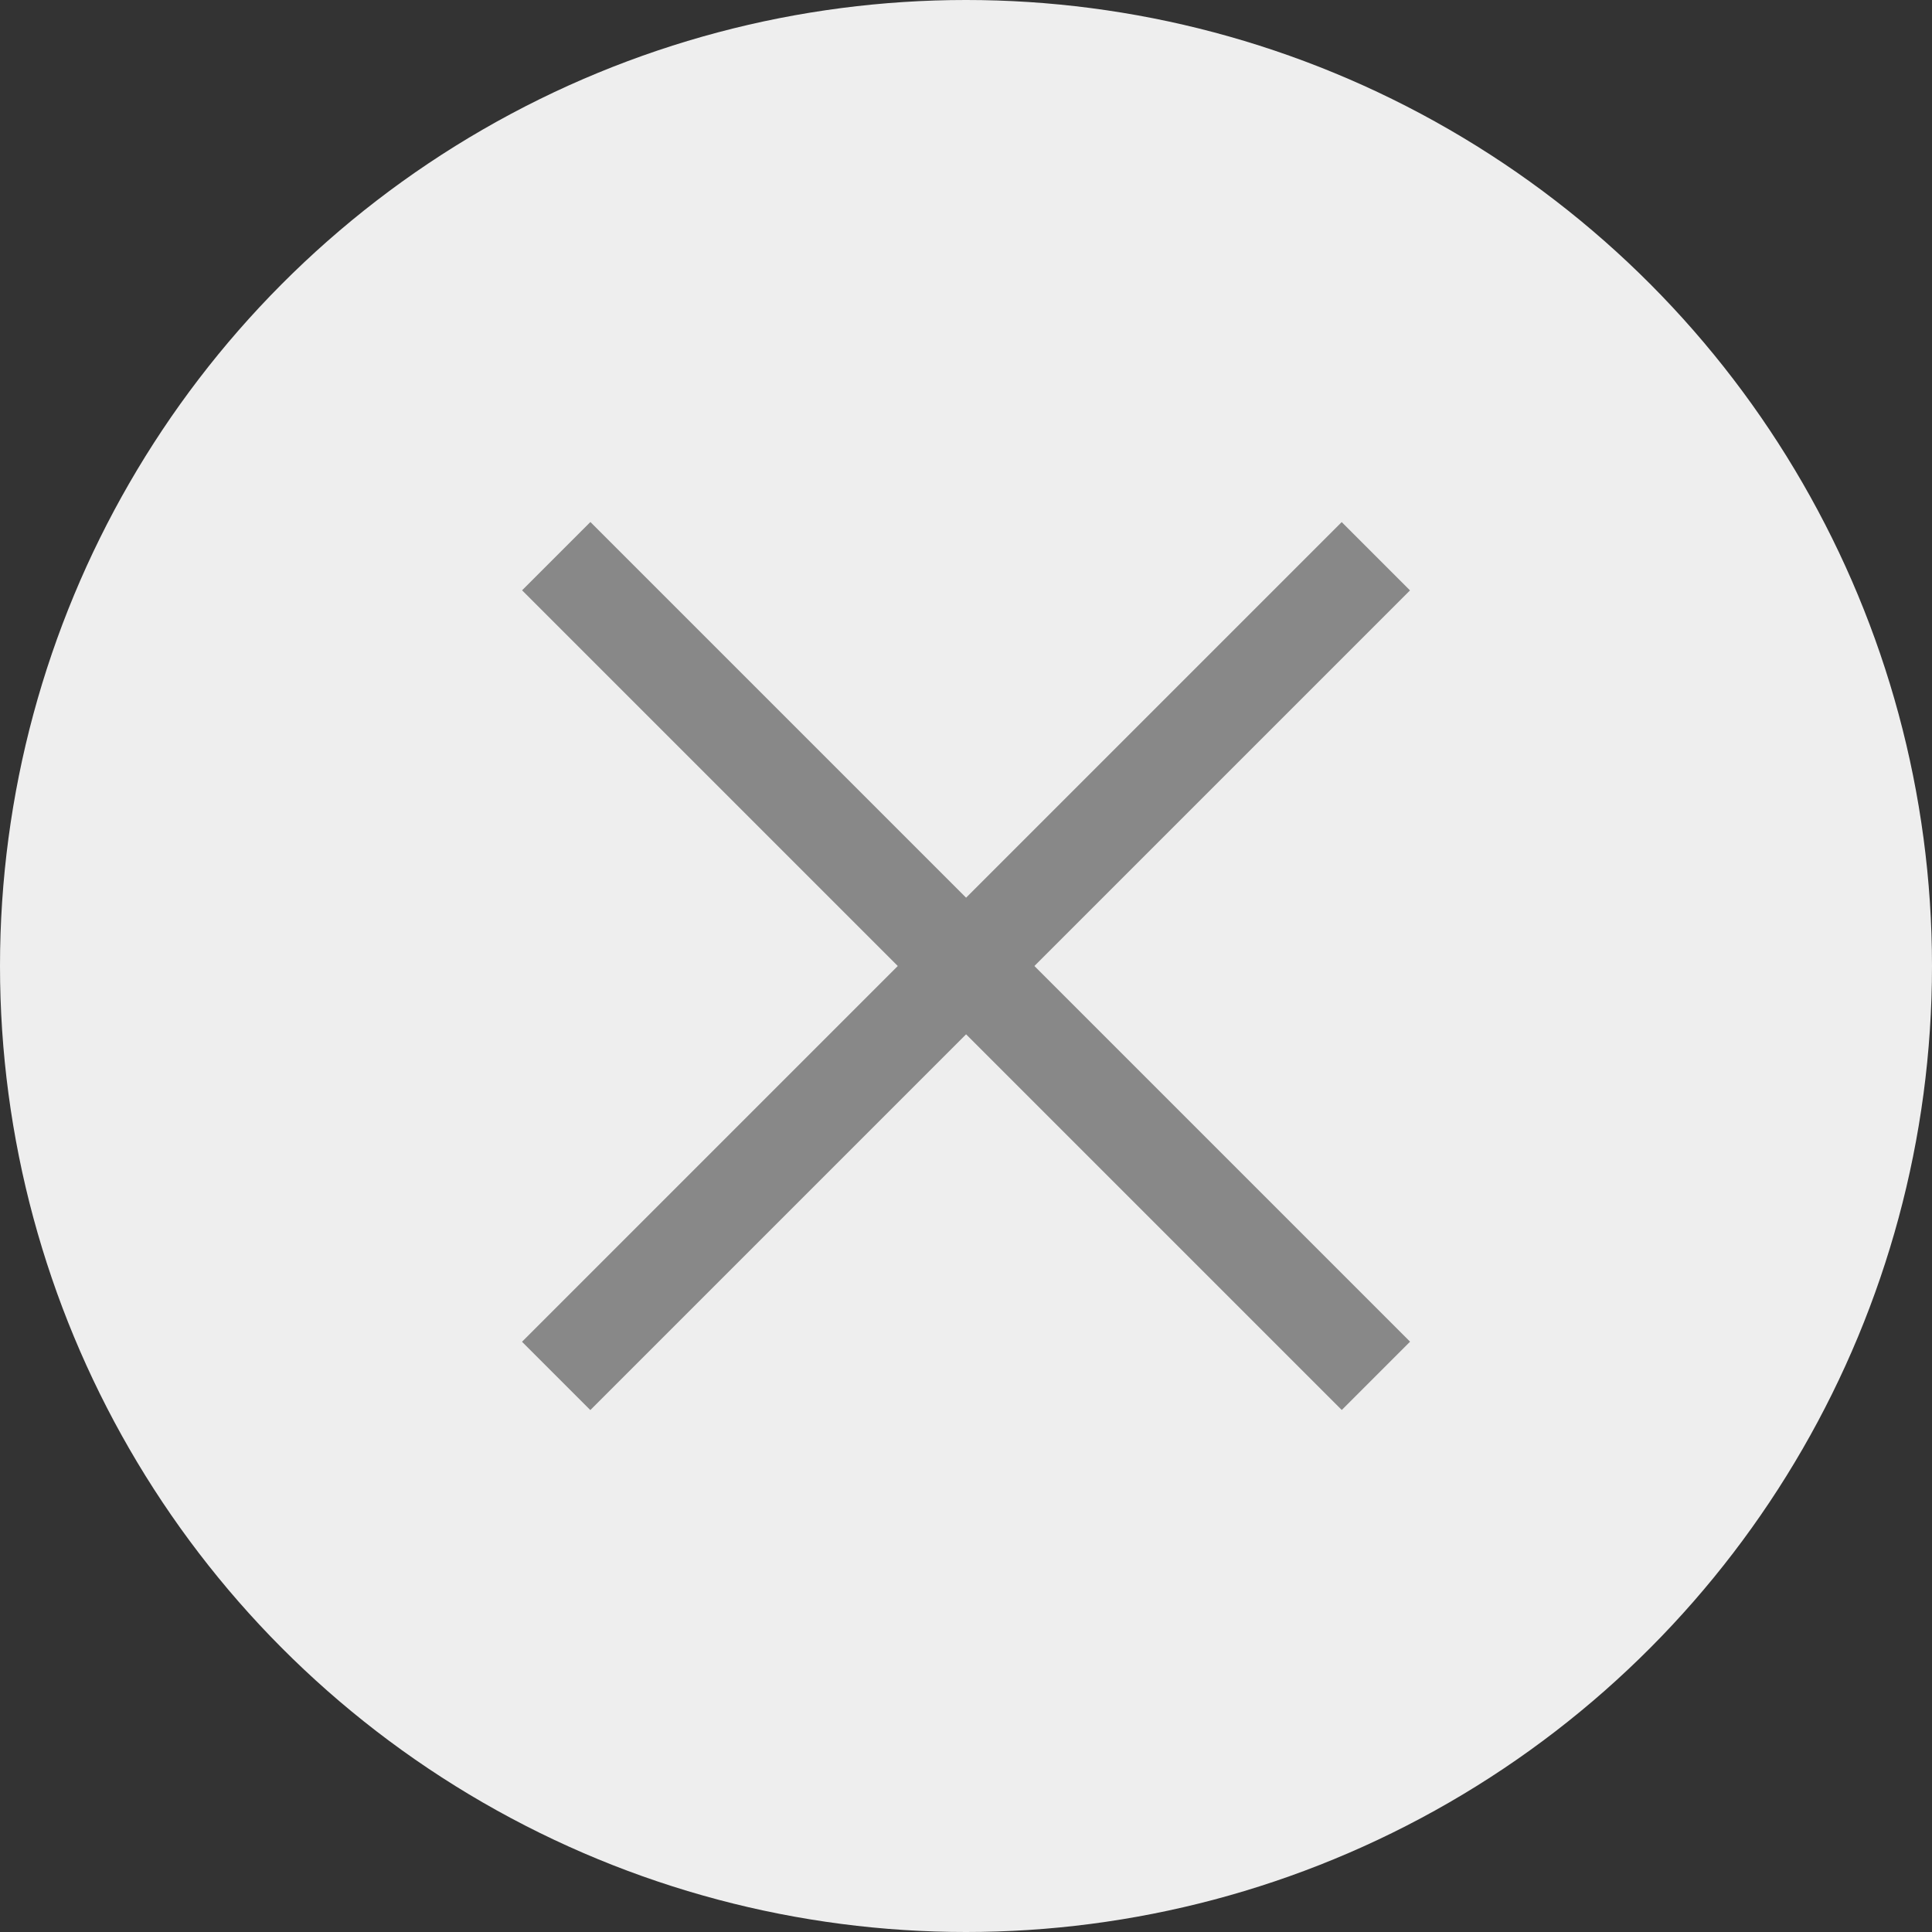 <svg width="20" height="20" viewBox="0 0 20 20" fill="none" xmlns="http://www.w3.org/2000/svg">
<rect x="0" y="0" width="20" height="20" fill="#333333" stroke="none"/>
<circle cx="10" cy="10" r="10" fill="#EEEEEE"/>
<rect x="14.597" y="13.889" width="1" height="12" transform="rotate(135 14.597 13.889)" fill="#888888"/>
<rect x="6.111" y="14.597" width="1" height="12" transform="rotate(-135 6.111 14.597)" fill="#888888"/>
</svg>
